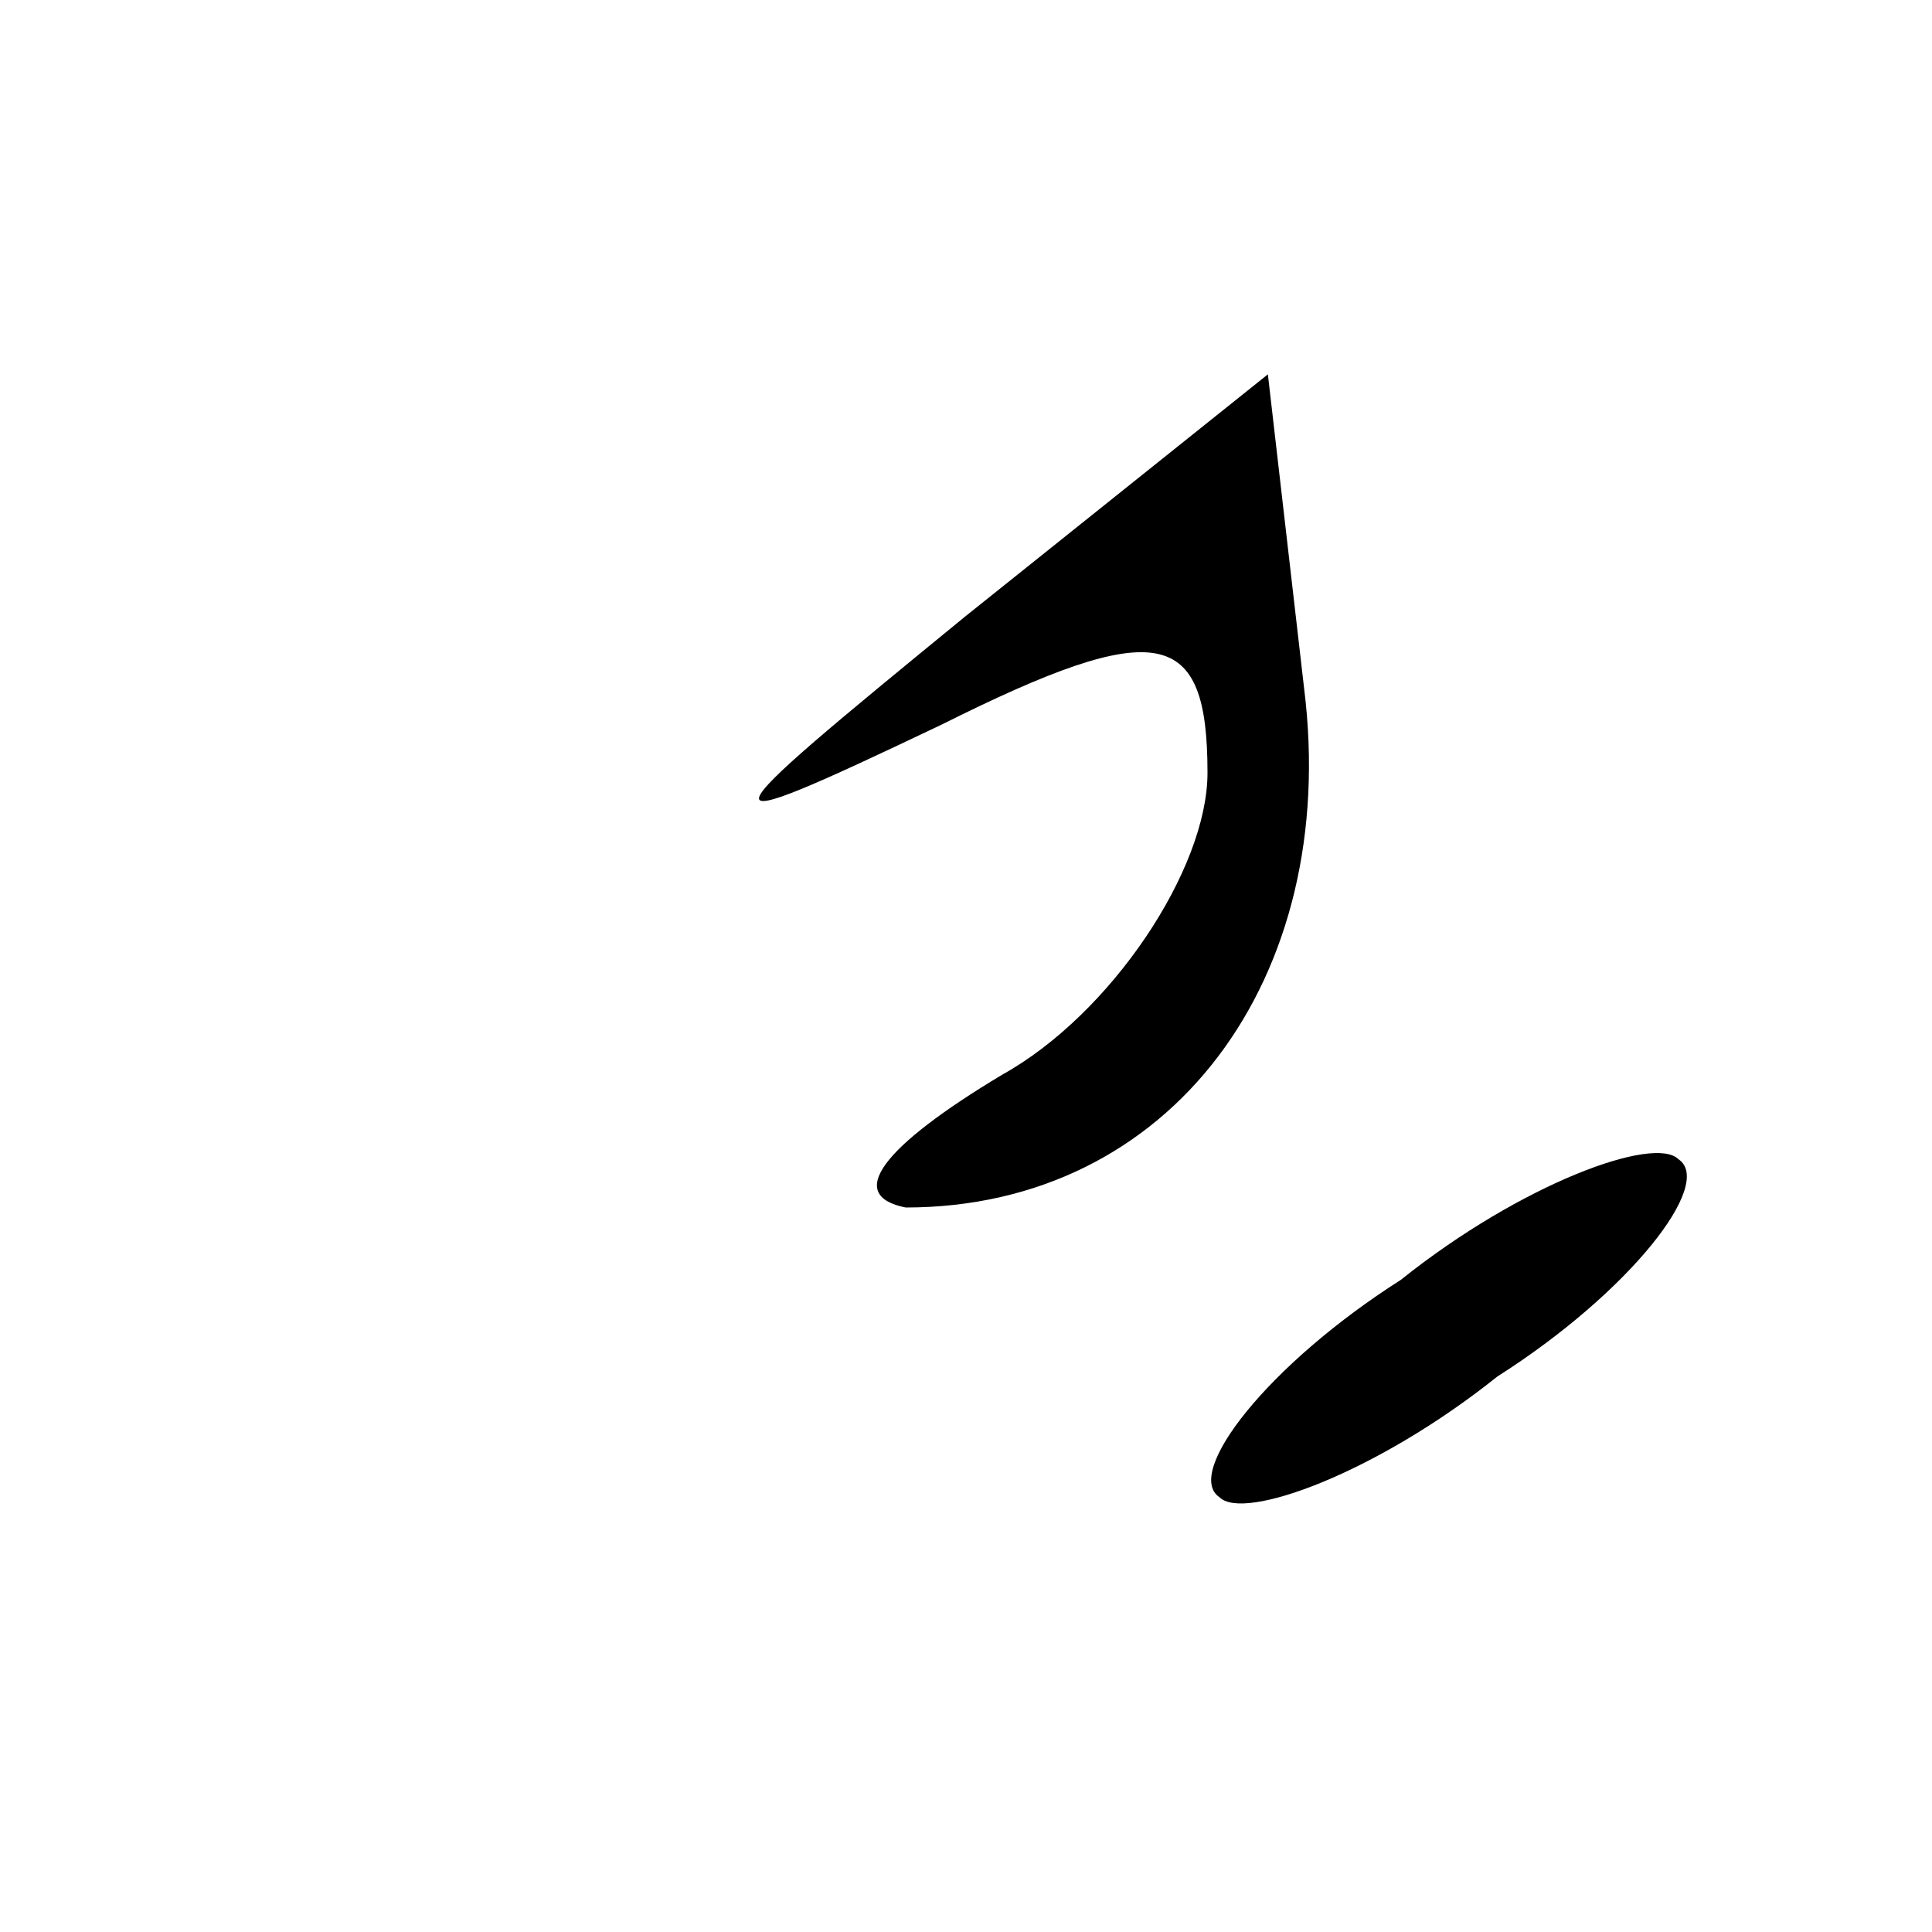 <?xml version="1.0" standalone="no"?>
<!DOCTYPE svg PUBLIC "-//W3C//DTD SVG 20010904//EN"
 "http://www.w3.org/TR/2001/REC-SVG-20010904/DTD/svg10.dtd">
<svg version="1.0" xmlns="http://www.w3.org/2000/svg"
 width="16pt" height="16pt" viewBox="0 0 16 16"
 preserveAspectRatio="xMidYMid meet">

<g transform="translate(0,16) scale(0.1,-0.1)"
fill="#000000" stroke="none">
<path d="M80 109 c-22 -18 -23 -19 -2 -9 18 9 22 8 22 -4 0 -8 -8 -20 -17 -25
-10 -6 -13 -10 -8 -11 22 0 36 19 33 43 l-3 26 -25 -20z"/>
<path d="M116 54 c-11 -7 -18 -16 -15 -18 2 -2 13 2 23 10 11 7 18 16 15 18
-2 2 -13 -2 -23 -10z"/>
</g>
</svg>
